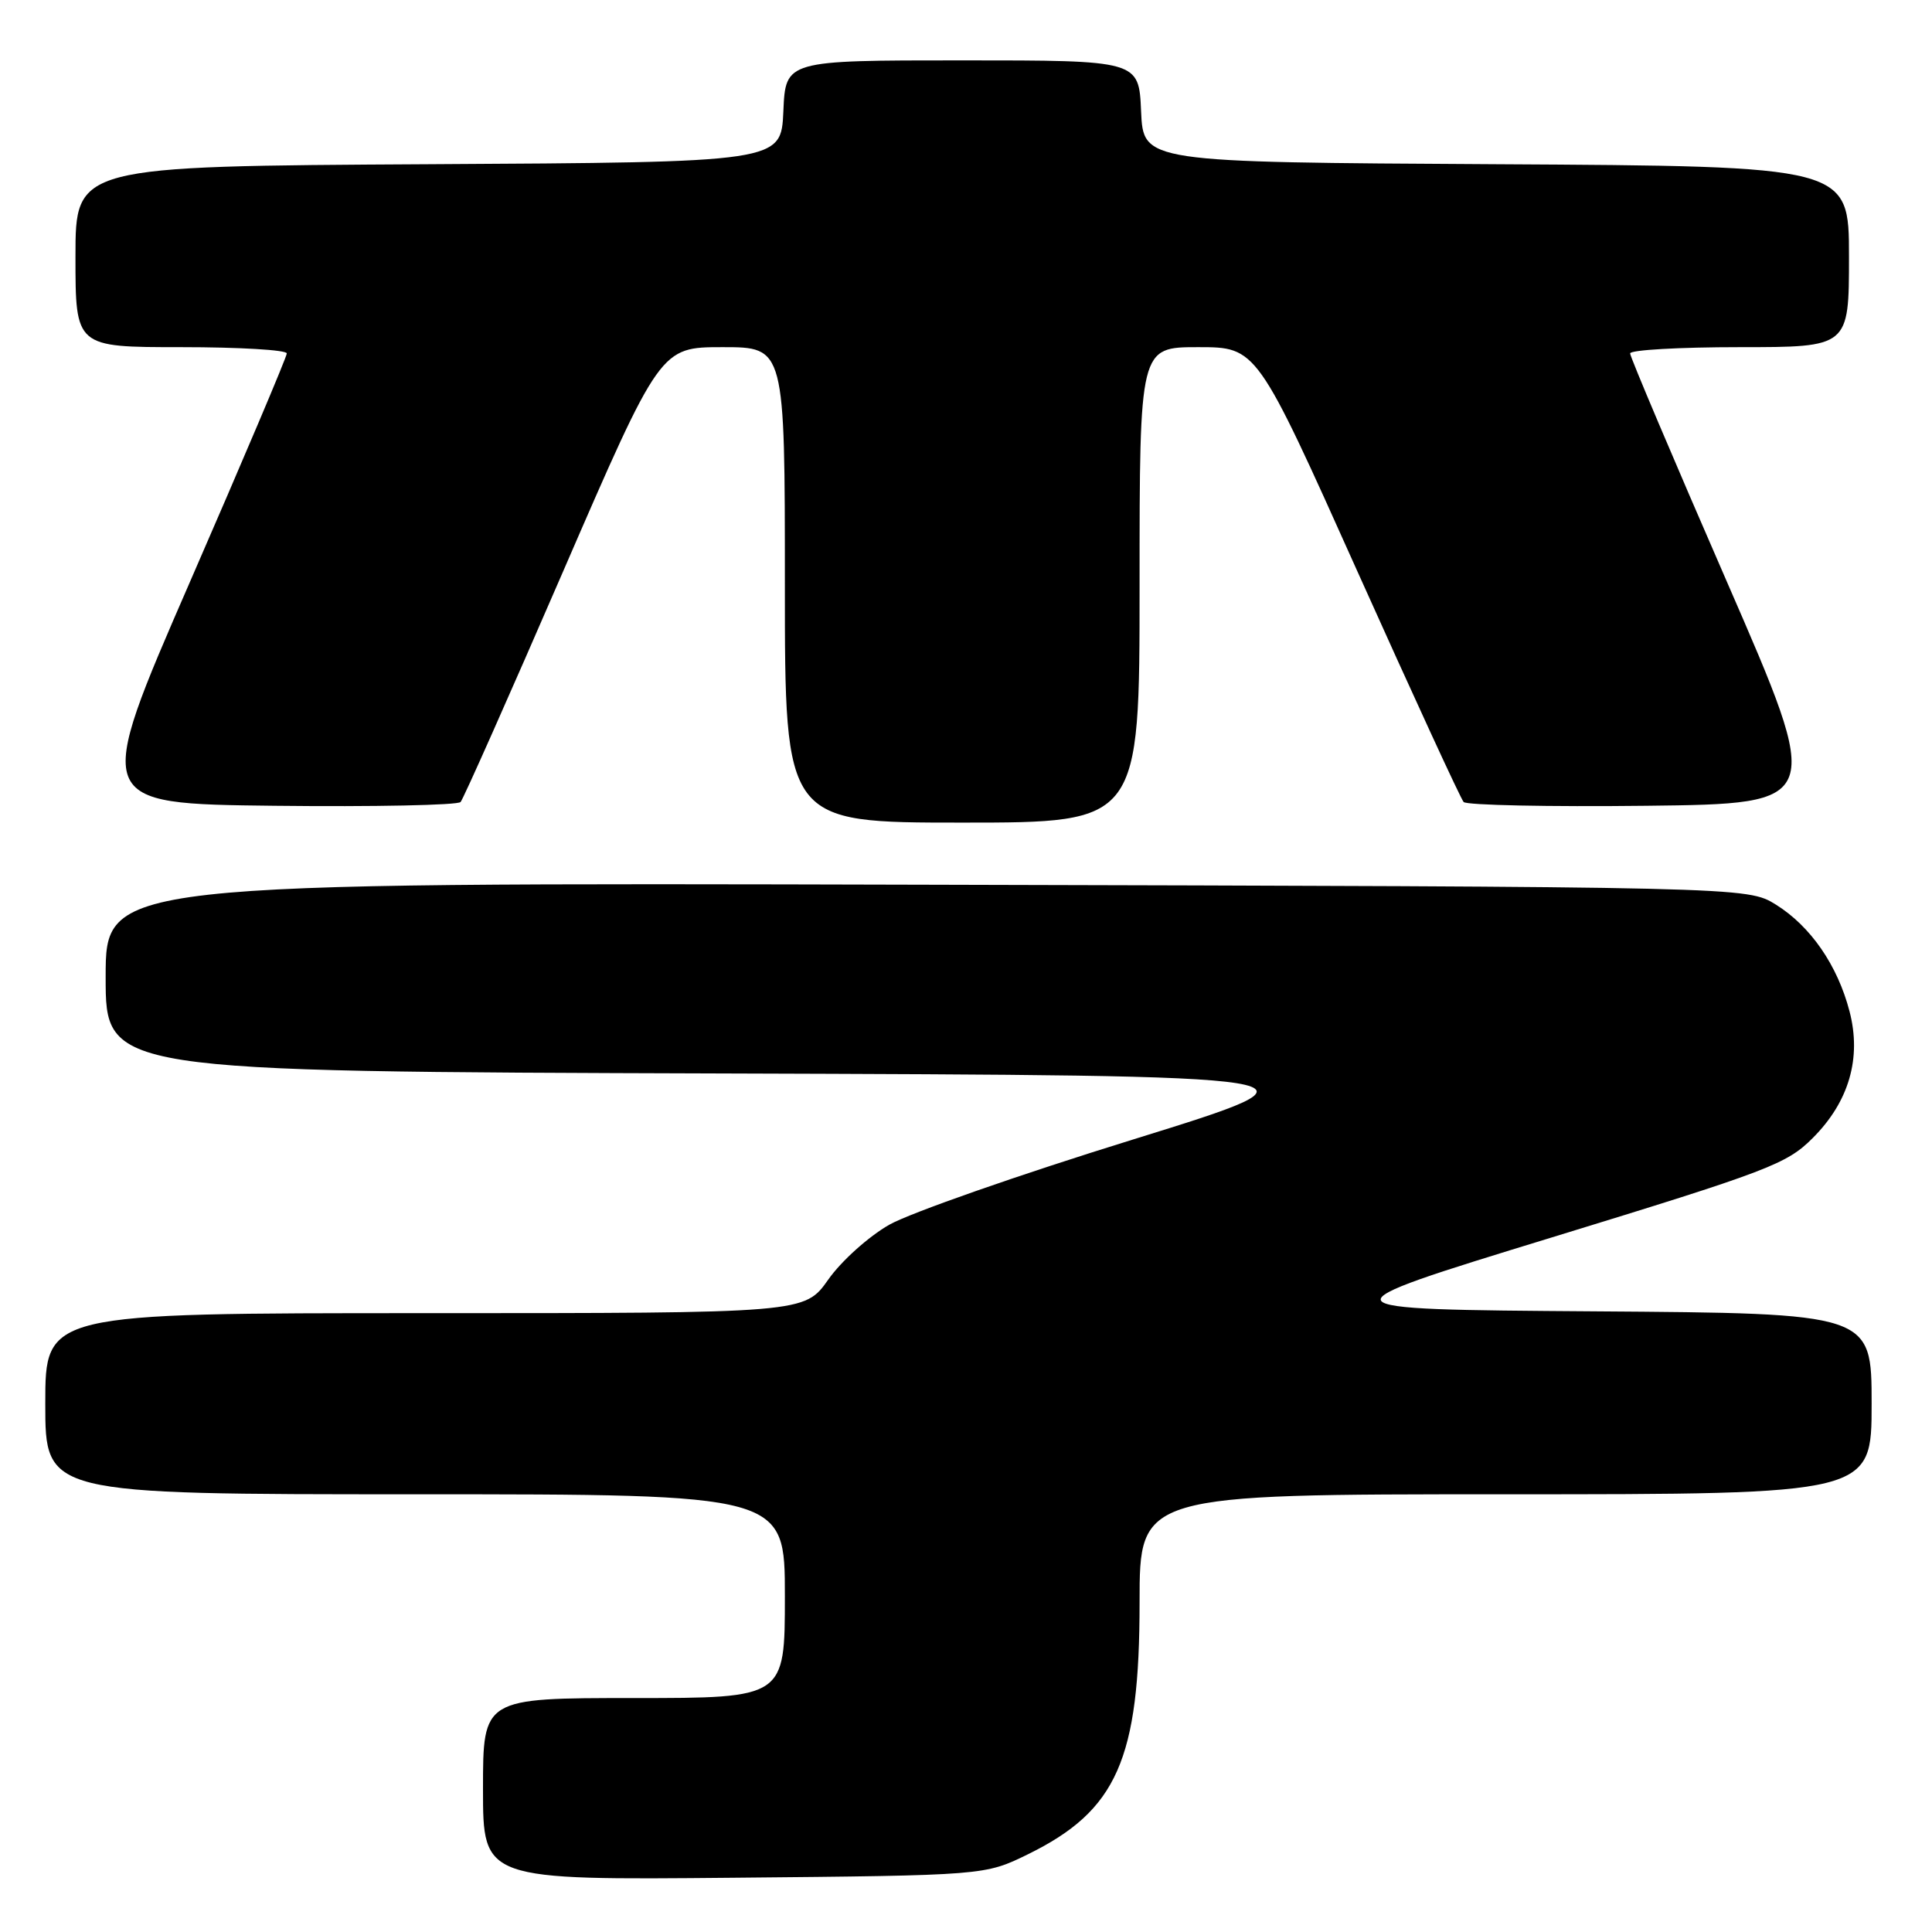 <?xml version="1.0" encoding="UTF-8" standalone="no"?>
<!DOCTYPE svg PUBLIC "-//W3C//DTD SVG 1.1//EN" "http://www.w3.org/Graphics/SVG/1.1/DTD/svg11.dtd" >
<svg xmlns="http://www.w3.org/2000/svg" xmlns:xlink="http://www.w3.org/1999/xlink" version="1.1" viewBox="0 0 256 256">
 <g >
 <path fill="currentColor"
d=" M 136.23 245.69 C 148.00 239.91 151.00 233.13 151.00 212.32 C 151.00 198.00 151.00 198.00 199.50 198.00 C 248.00 198.00 248.00 198.00 248.00 186.01 C 248.00 174.02 248.00 174.02 211.26 173.76 C 174.53 173.50 174.53 173.50 205.51 164.00 C 234.37 155.15 236.75 154.25 240.19 150.80 C 245.00 146.00 246.69 140.20 245.07 134.00 C 243.48 127.90 239.91 122.73 235.32 119.87 C 231.50 117.50 231.50 117.50 122.75 117.23 C 14.00 116.96 14.00 116.96 14.00 129.47 C 14.00 141.99 14.00 141.99 95.75 142.24 C 177.50 142.50 177.50 142.50 150.13 150.99 C 135.07 155.65 120.53 160.74 117.82 162.29 C 115.09 163.85 111.48 167.09 109.75 169.55 C 106.61 174.00 106.61 174.00 56.31 174.00 C 6.00 174.00 6.00 174.00 6.00 186.00 C 6.00 198.00 6.00 198.00 55.00 198.00 C 104.00 198.00 104.00 198.00 104.00 211.50 C 104.00 225.00 104.00 225.00 84.00 225.00 C 64.00 225.00 64.00 225.00 64.00 237.06 C 64.00 249.12 64.00 249.12 97.25 248.81 C 130.50 248.50 130.50 248.50 136.23 245.69 Z  M 151.00 77.50 C 151.00 46.00 151.00 46.00 158.76 46.00 C 166.53 46.00 166.53 46.00 179.88 75.75 C 187.23 92.11 193.55 105.85 193.94 106.27 C 194.32 106.69 205.21 106.92 218.13 106.77 C 241.63 106.50 241.63 106.50 228.82 77.08 C 221.77 60.90 216.00 47.29 216.00 46.83 C 216.00 46.37 222.53 46.00 230.50 46.00 C 245.00 46.00 245.00 46.00 245.00 34.01 C 245.00 22.02 245.00 22.02 198.25 21.76 C 151.50 21.50 151.50 21.50 151.20 14.75 C 150.91 8.00 150.91 8.00 127.50 8.00 C 104.09 8.00 104.09 8.00 103.80 14.75 C 103.50 21.50 103.50 21.50 56.75 21.76 C 10.00 22.02 10.00 22.02 10.00 34.01 C 10.00 46.00 10.00 46.00 24.00 46.00 C 31.70 46.00 38.00 46.37 38.00 46.83 C 38.00 47.29 32.23 60.90 25.18 77.08 C 12.37 106.50 12.37 106.50 36.37 106.77 C 49.56 106.92 60.67 106.69 61.03 106.27 C 61.40 105.85 67.51 92.11 74.60 75.75 C 87.50 46.00 87.50 46.00 95.75 46.00 C 104.00 46.00 104.00 46.00 104.00 77.50 C 104.00 109.00 104.00 109.00 127.50 109.00 C 151.00 109.00 151.00 109.00 151.00 77.50 Z "/>
</g>
</svg>
